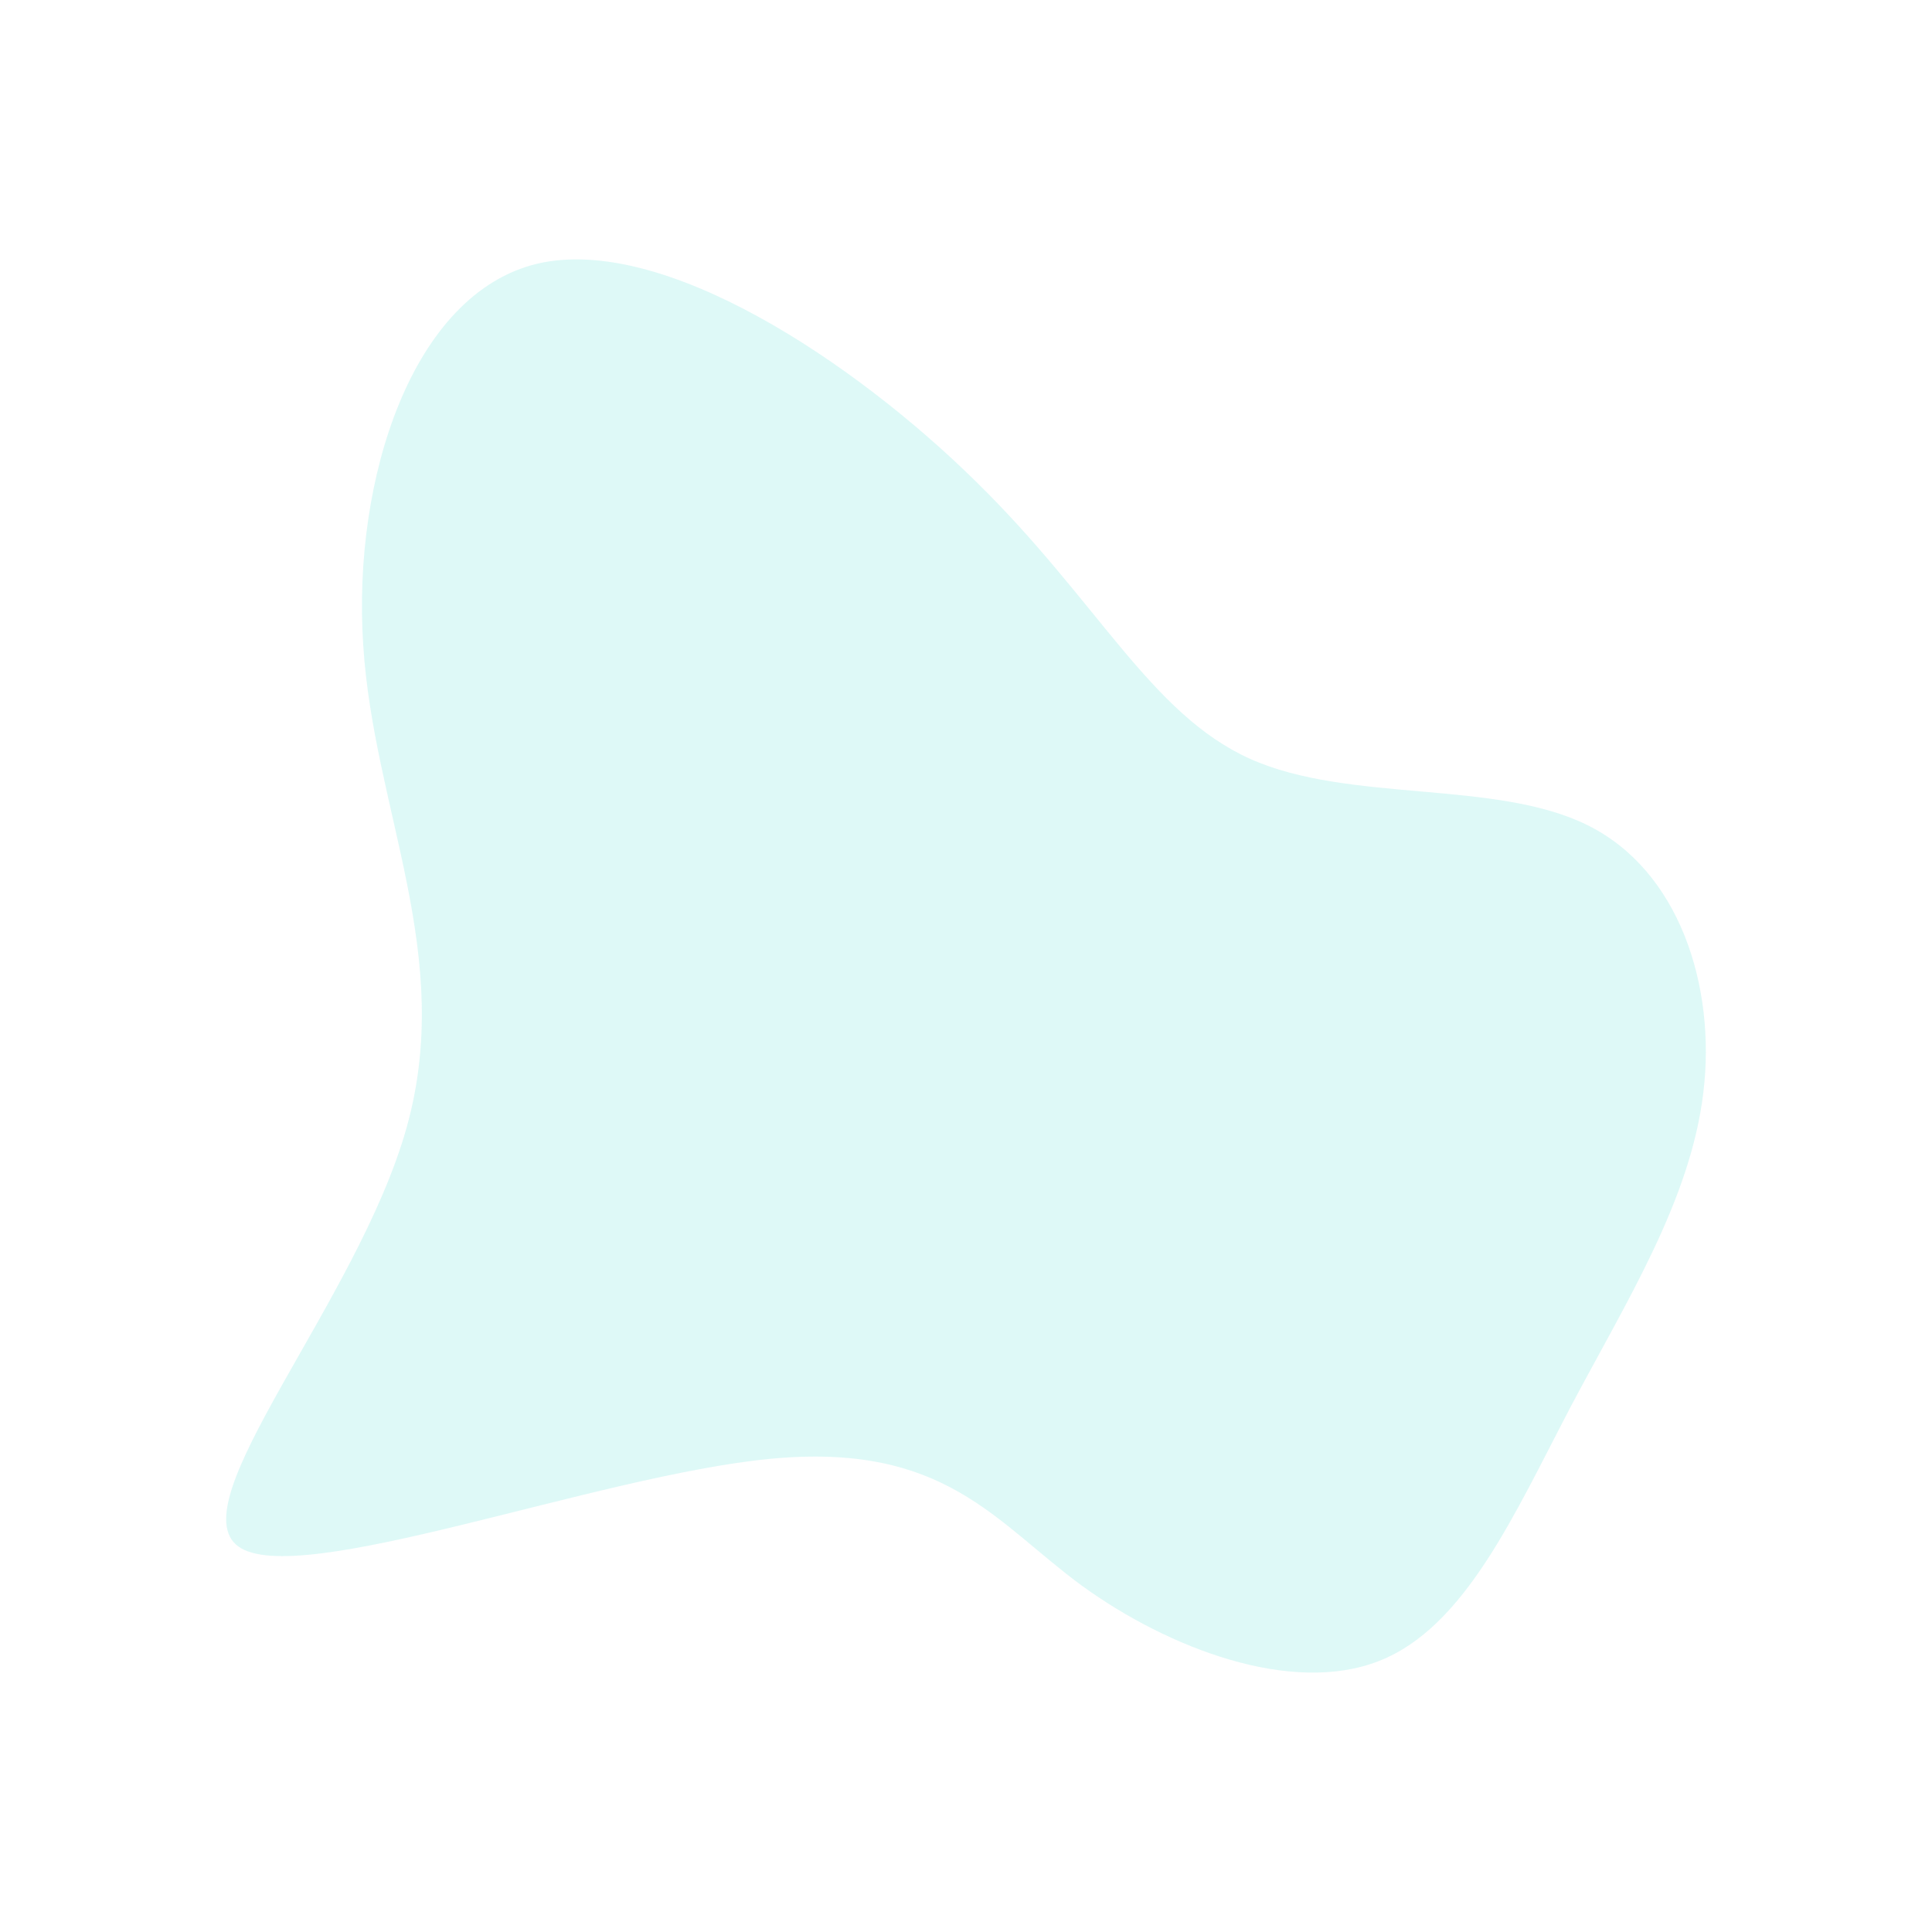 <svg style="opacity: 0.2" id="visual" viewBox="0 0 300 300" width="300" height="300" xmlns="http://www.w3.org/2000/svg" xmlns:xlink="http://www.w3.org/1999/xlink" version="1.1"><g transform="translate(162.299 170.828)"><path d="M31.8 -53C47.2 -46.1 69.9 -49.8 84.2 -42.7C98.4 -35.7 104.2 -17.8 102.2 -1.2C100.2 15.5 90.4 31 81.6 47.6C72.9 64.2 65.2 81.9 51.8 87.1C38.3 92.4 19.2 85.2 5.7 75.4C-7.8 65.5 -15.6 53.1 -42.7 55.7C-69.8 58.3 -116.1 76 -125.3 69.3C-134.6 62.5 -106.8 31.3 -99.2 4.4C-91.6 -22.5 -104.3 -45 -105.9 -70.7C-107.6 -96.4 -98.3 -125.3 -78.8 -129.9C-59.3 -134.4 -29.7 -114.7 -10.8 -96.1C8.2 -77.5 16.3 -60 31.8 -53" fill="#5CE0D8"></path></g></svg>